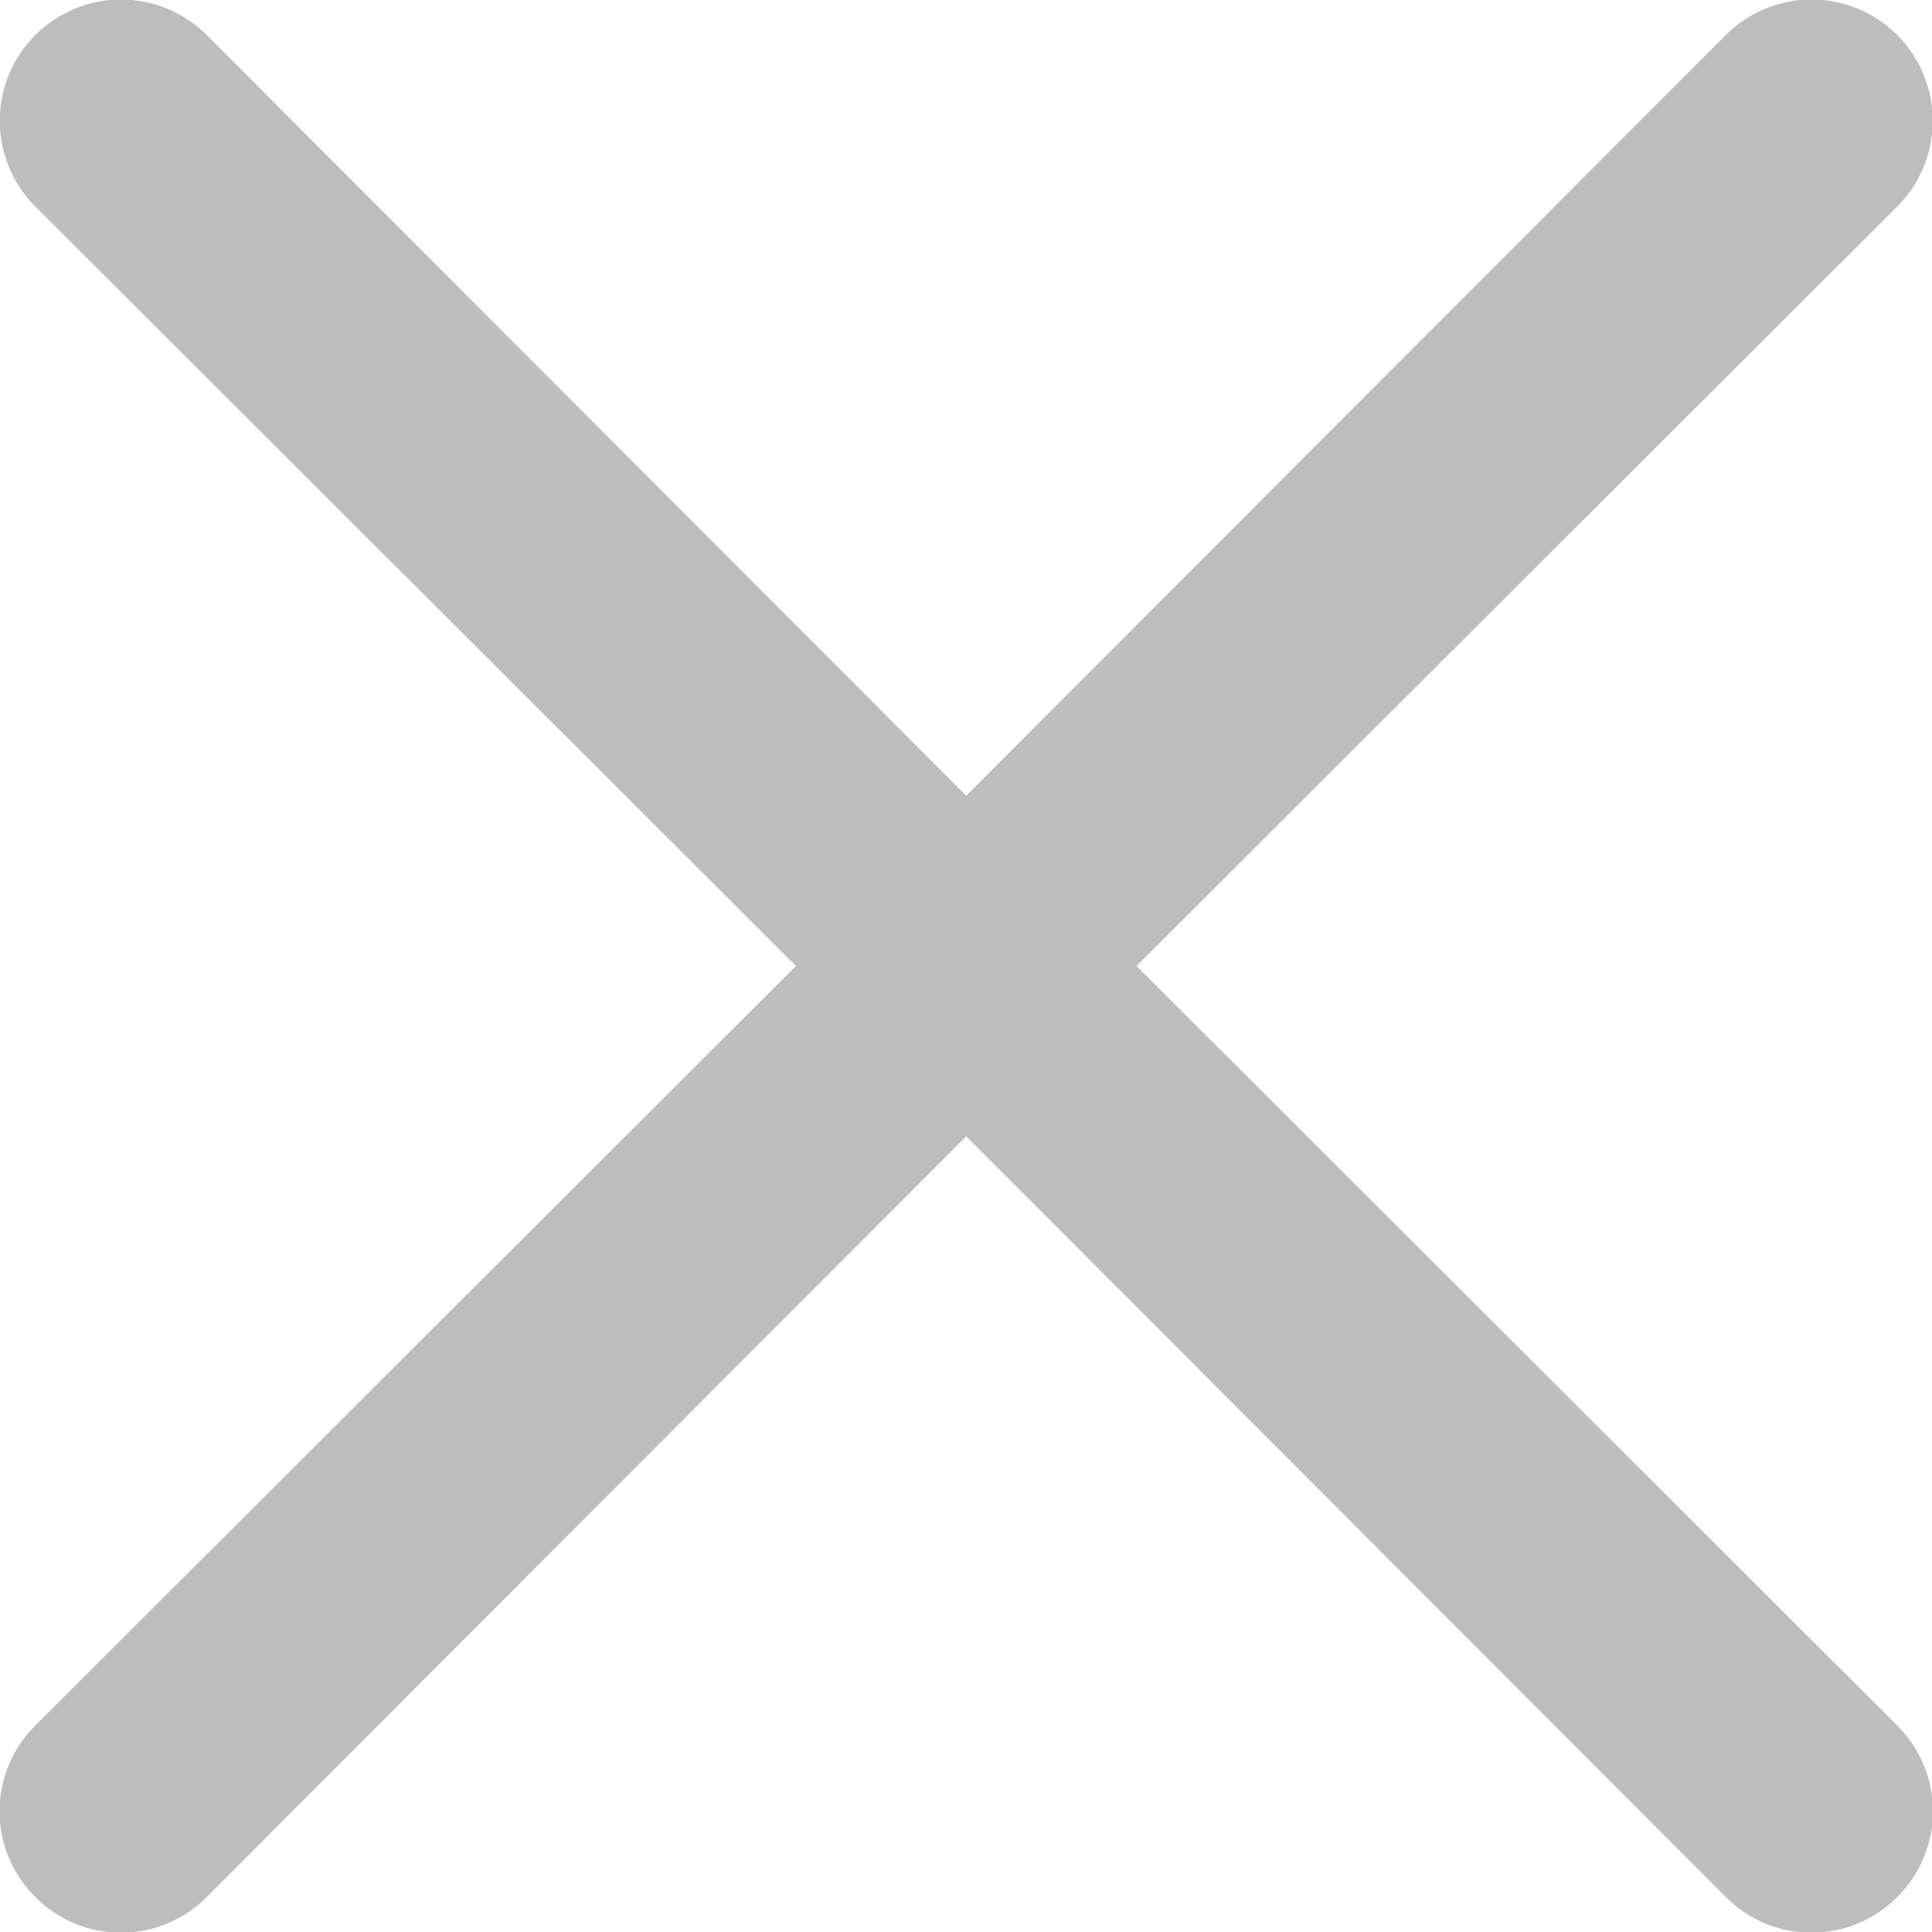 <svg width="16" height="16" viewBox="0 0 16 16" fill="none" xmlns="http://www.w3.org/2000/svg">
<path d="M9.412 8L15.712 1.71C15.9 1.522 16.006 1.266 16.006 1C16.006 0.734 15.9 0.478 15.712 0.29C15.524 0.102 15.268 -0.004 15.002 -0.004C14.736 -0.004 14.48 0.102 14.292 0.29L8.002 6.59L1.712 0.29C1.524 0.102 1.268 -0.004 1.002 -0.004C0.736 -0.004 0.48 0.102 0.292 0.29C0.104 0.478 -0.002 0.734 -0.002 1C-0.002 1.266 0.104 1.522 0.292 1.71L6.592 8L0.292 14.29C0.198 14.383 0.124 14.494 0.073 14.616C0.022 14.738 -0.004 14.868 -0.004 15C-0.004 15.132 0.022 15.263 0.073 15.385C0.124 15.507 0.198 15.617 0.292 15.71C0.385 15.804 0.495 15.878 0.617 15.929C0.739 15.98 0.87 16.006 1.002 16.006C1.134 16.006 1.265 15.98 1.386 15.929C1.508 15.878 1.619 15.804 1.712 15.71L8.002 9.41L14.292 15.71C14.385 15.804 14.495 15.878 14.617 15.929C14.739 15.98 14.87 16.006 15.002 16.006C15.134 16.006 15.265 15.98 15.386 15.929C15.508 15.878 15.619 15.804 15.712 15.71C15.806 15.617 15.88 15.507 15.931 15.385C15.982 15.263 16.008 15.132 16.008 15C16.008 14.868 15.982 14.738 15.931 14.616C15.88 14.494 15.806 14.383 15.712 14.29L9.412 8Z" fill="#BDBDBD"/>
</svg>
